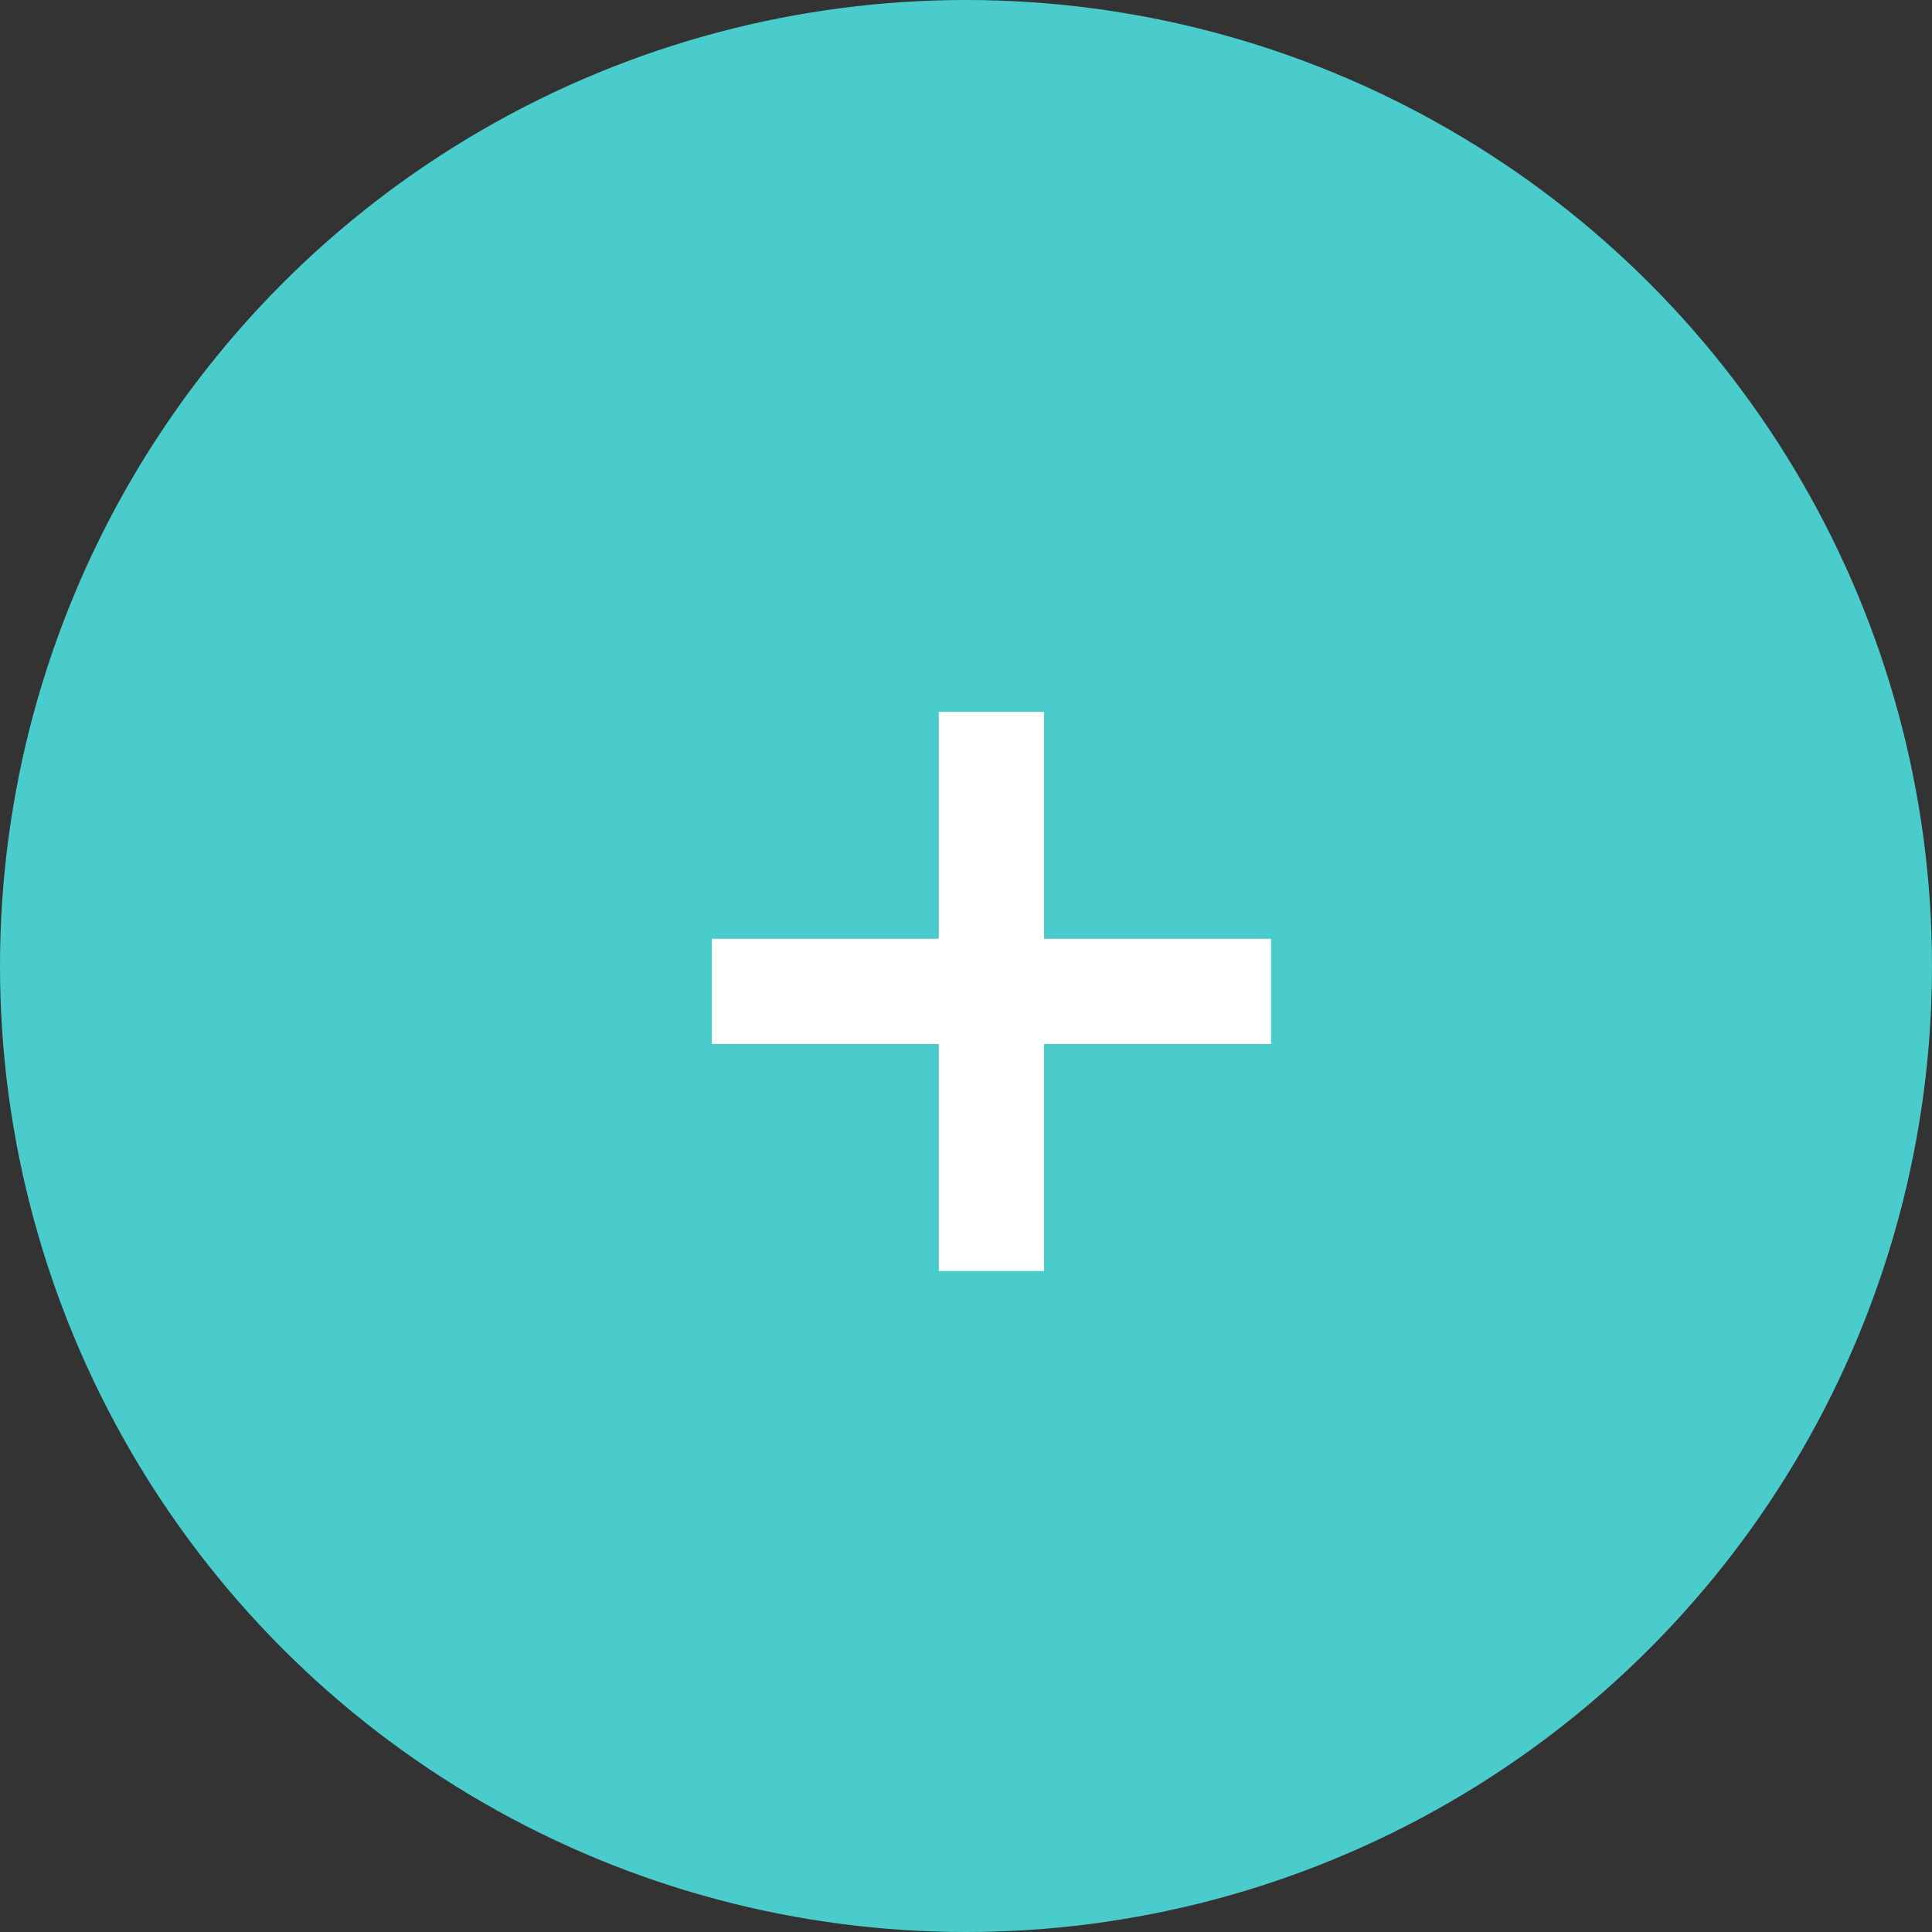 <svg width="38" height="38" viewBox="0 0 38 38" fill="none" xmlns="http://www.w3.org/2000/svg">
<rect x="0" y="0" width="38" height="38" fill="#333333" stroke="none"/>
<circle cx="19" cy="19" r="19" fill="#4ACCCD"/>
<path d="M14 18.465V20.535H18.465V25H20.535V20.535H25V18.465H20.535V14H18.465V18.465H14Z" fill="white"/>
</svg>

